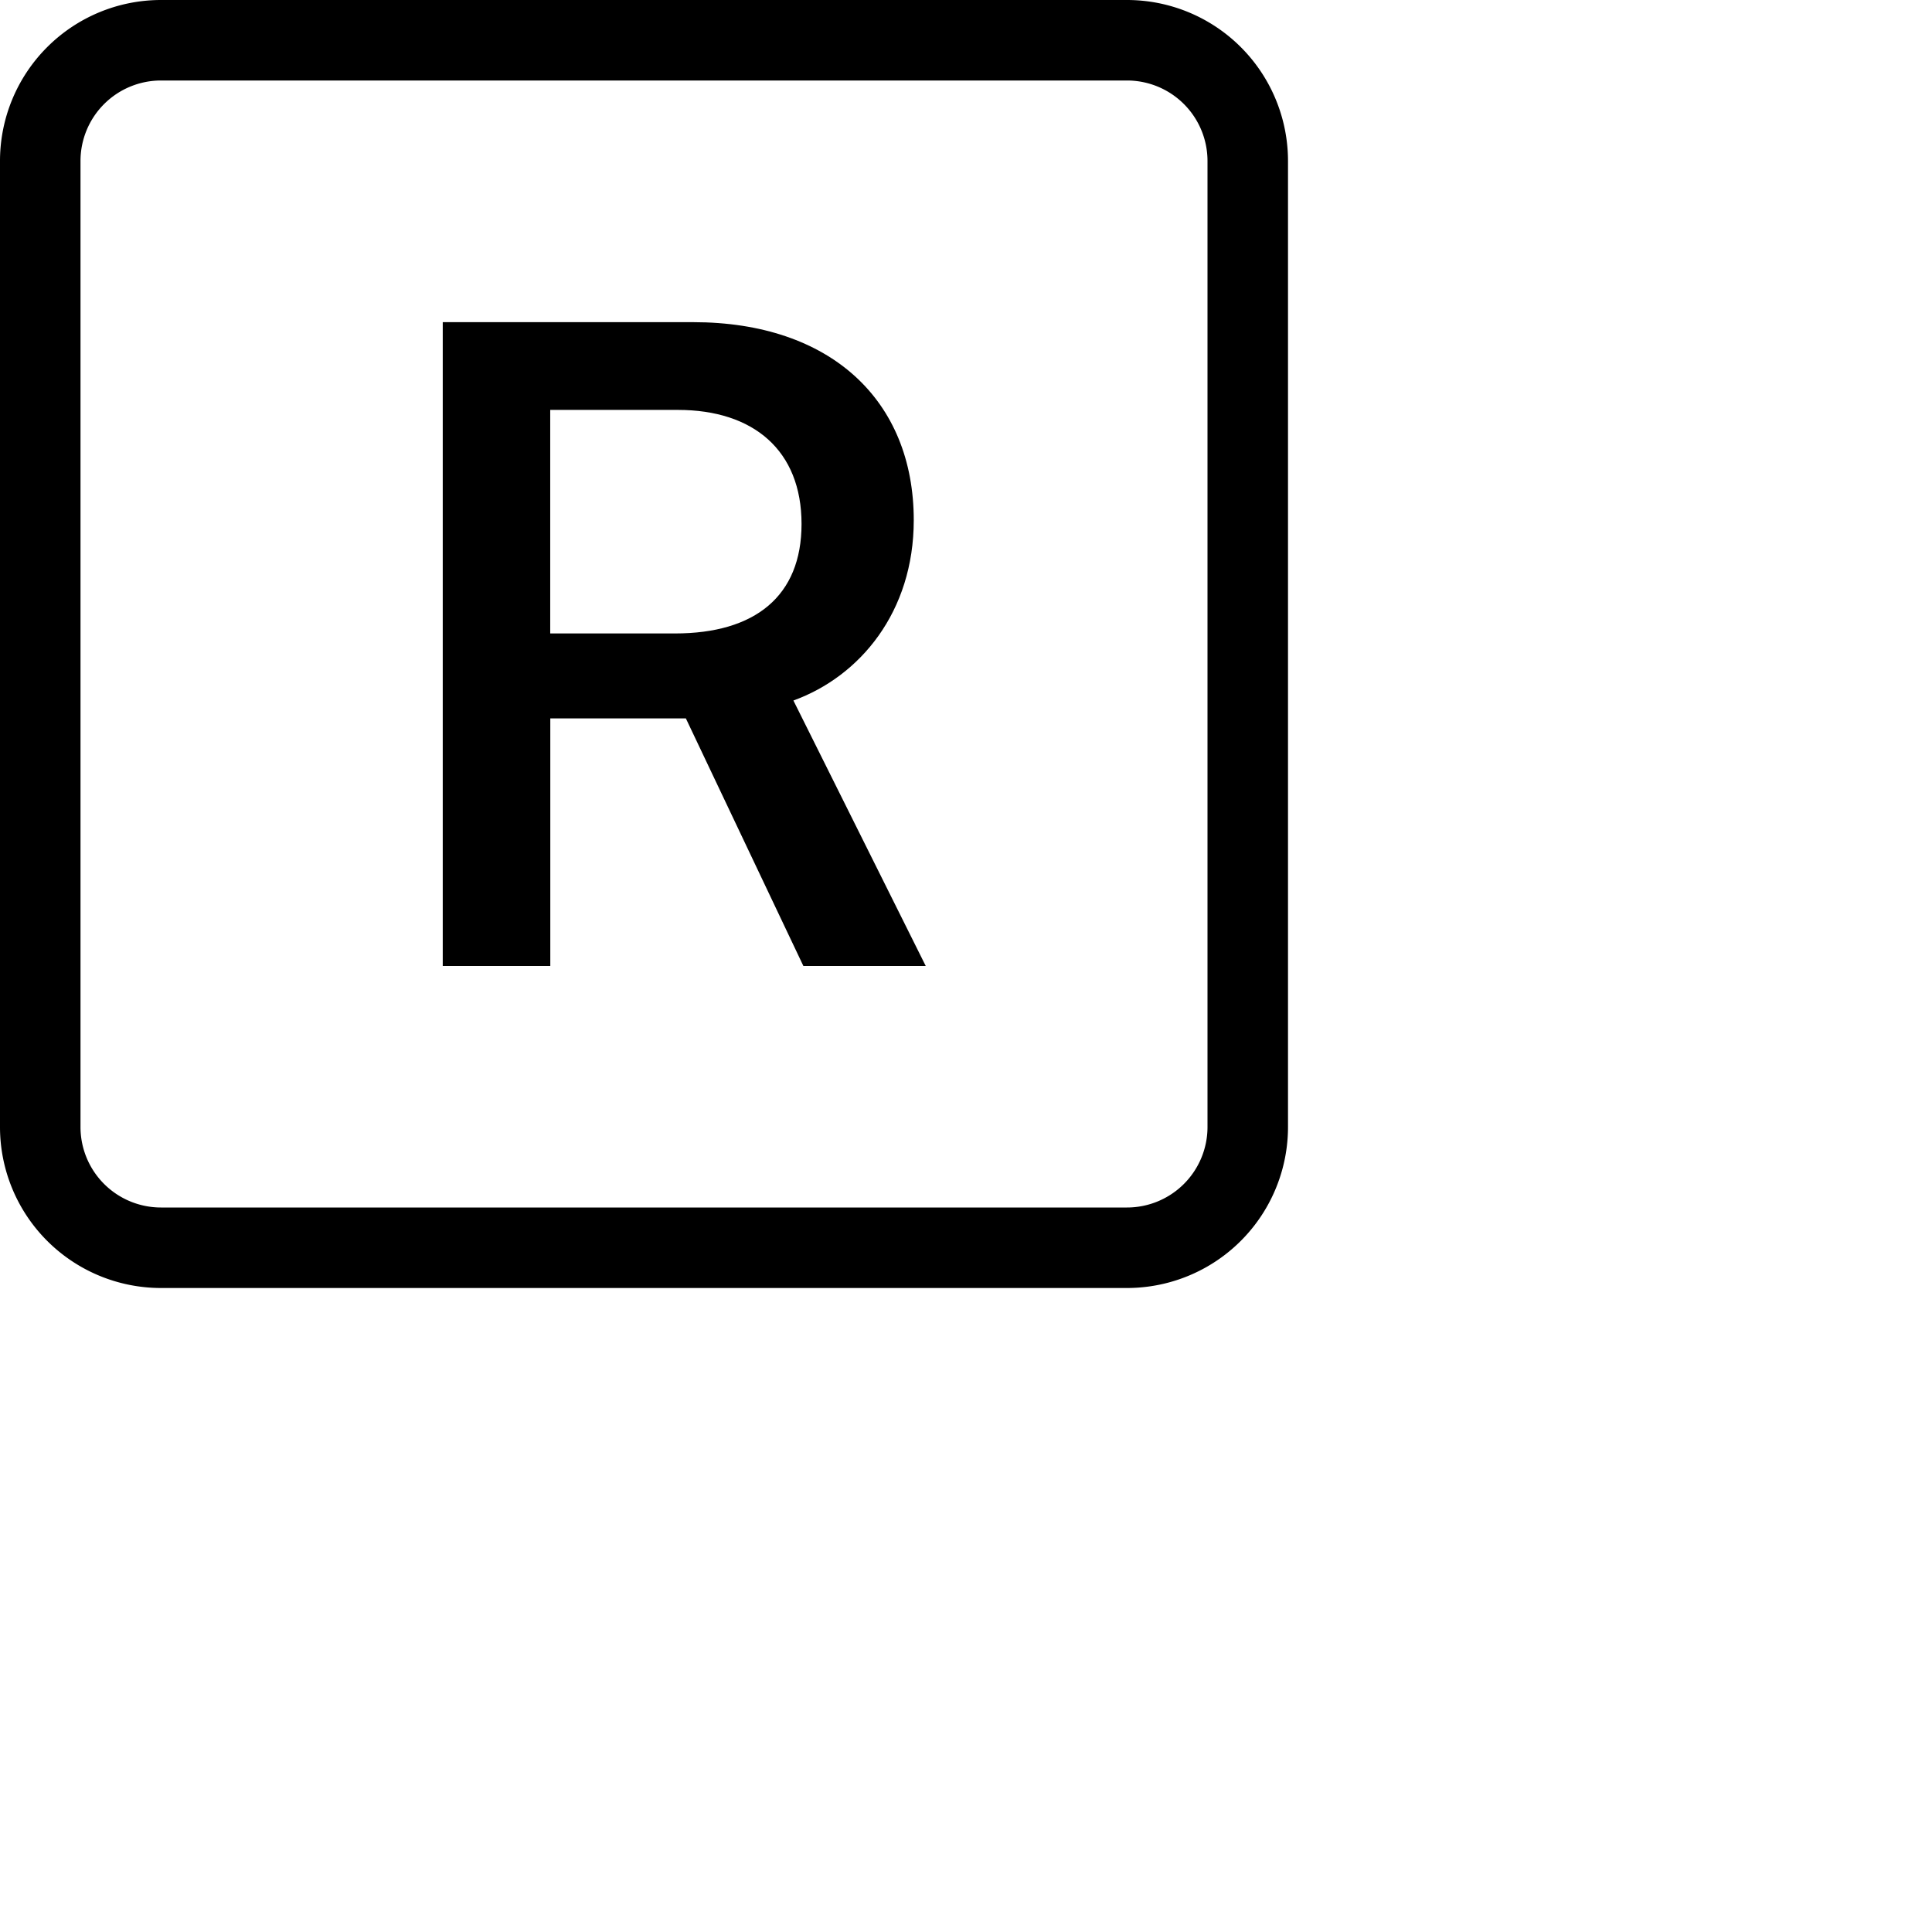 <svg xmlns="http://www.w3.org/2000/svg" fill="currentColor" class="bi bi-r-square" viewBox="0 0 24 24">
  <path d="M5.5 4.002h3.11c1.71 0 2.741.973 2.741 2.46 0 1.138-.667 1.94-1.495 2.24L11.5 12H9.98L8.52 8.924H6.836V12H5.5zm1.335 1.09v2.777h1.549c.995 0 1.573-.463 1.573-1.36 0-.913-.596-1.417-1.537-1.417z"/>
  <path d="M0 2a2 2 0 0 1 2-2h12a2 2 0 0 1 2 2v12a2 2 0 0 1-2 2H2a2 2 0 0 1-2-2zm15 0a1 1 0 0 0-1-1H2a1 1 0 0 0-1 1v12a1 1 0 0 0 1 1h12a1 1 0 0 0 1-1z"/>
</svg>